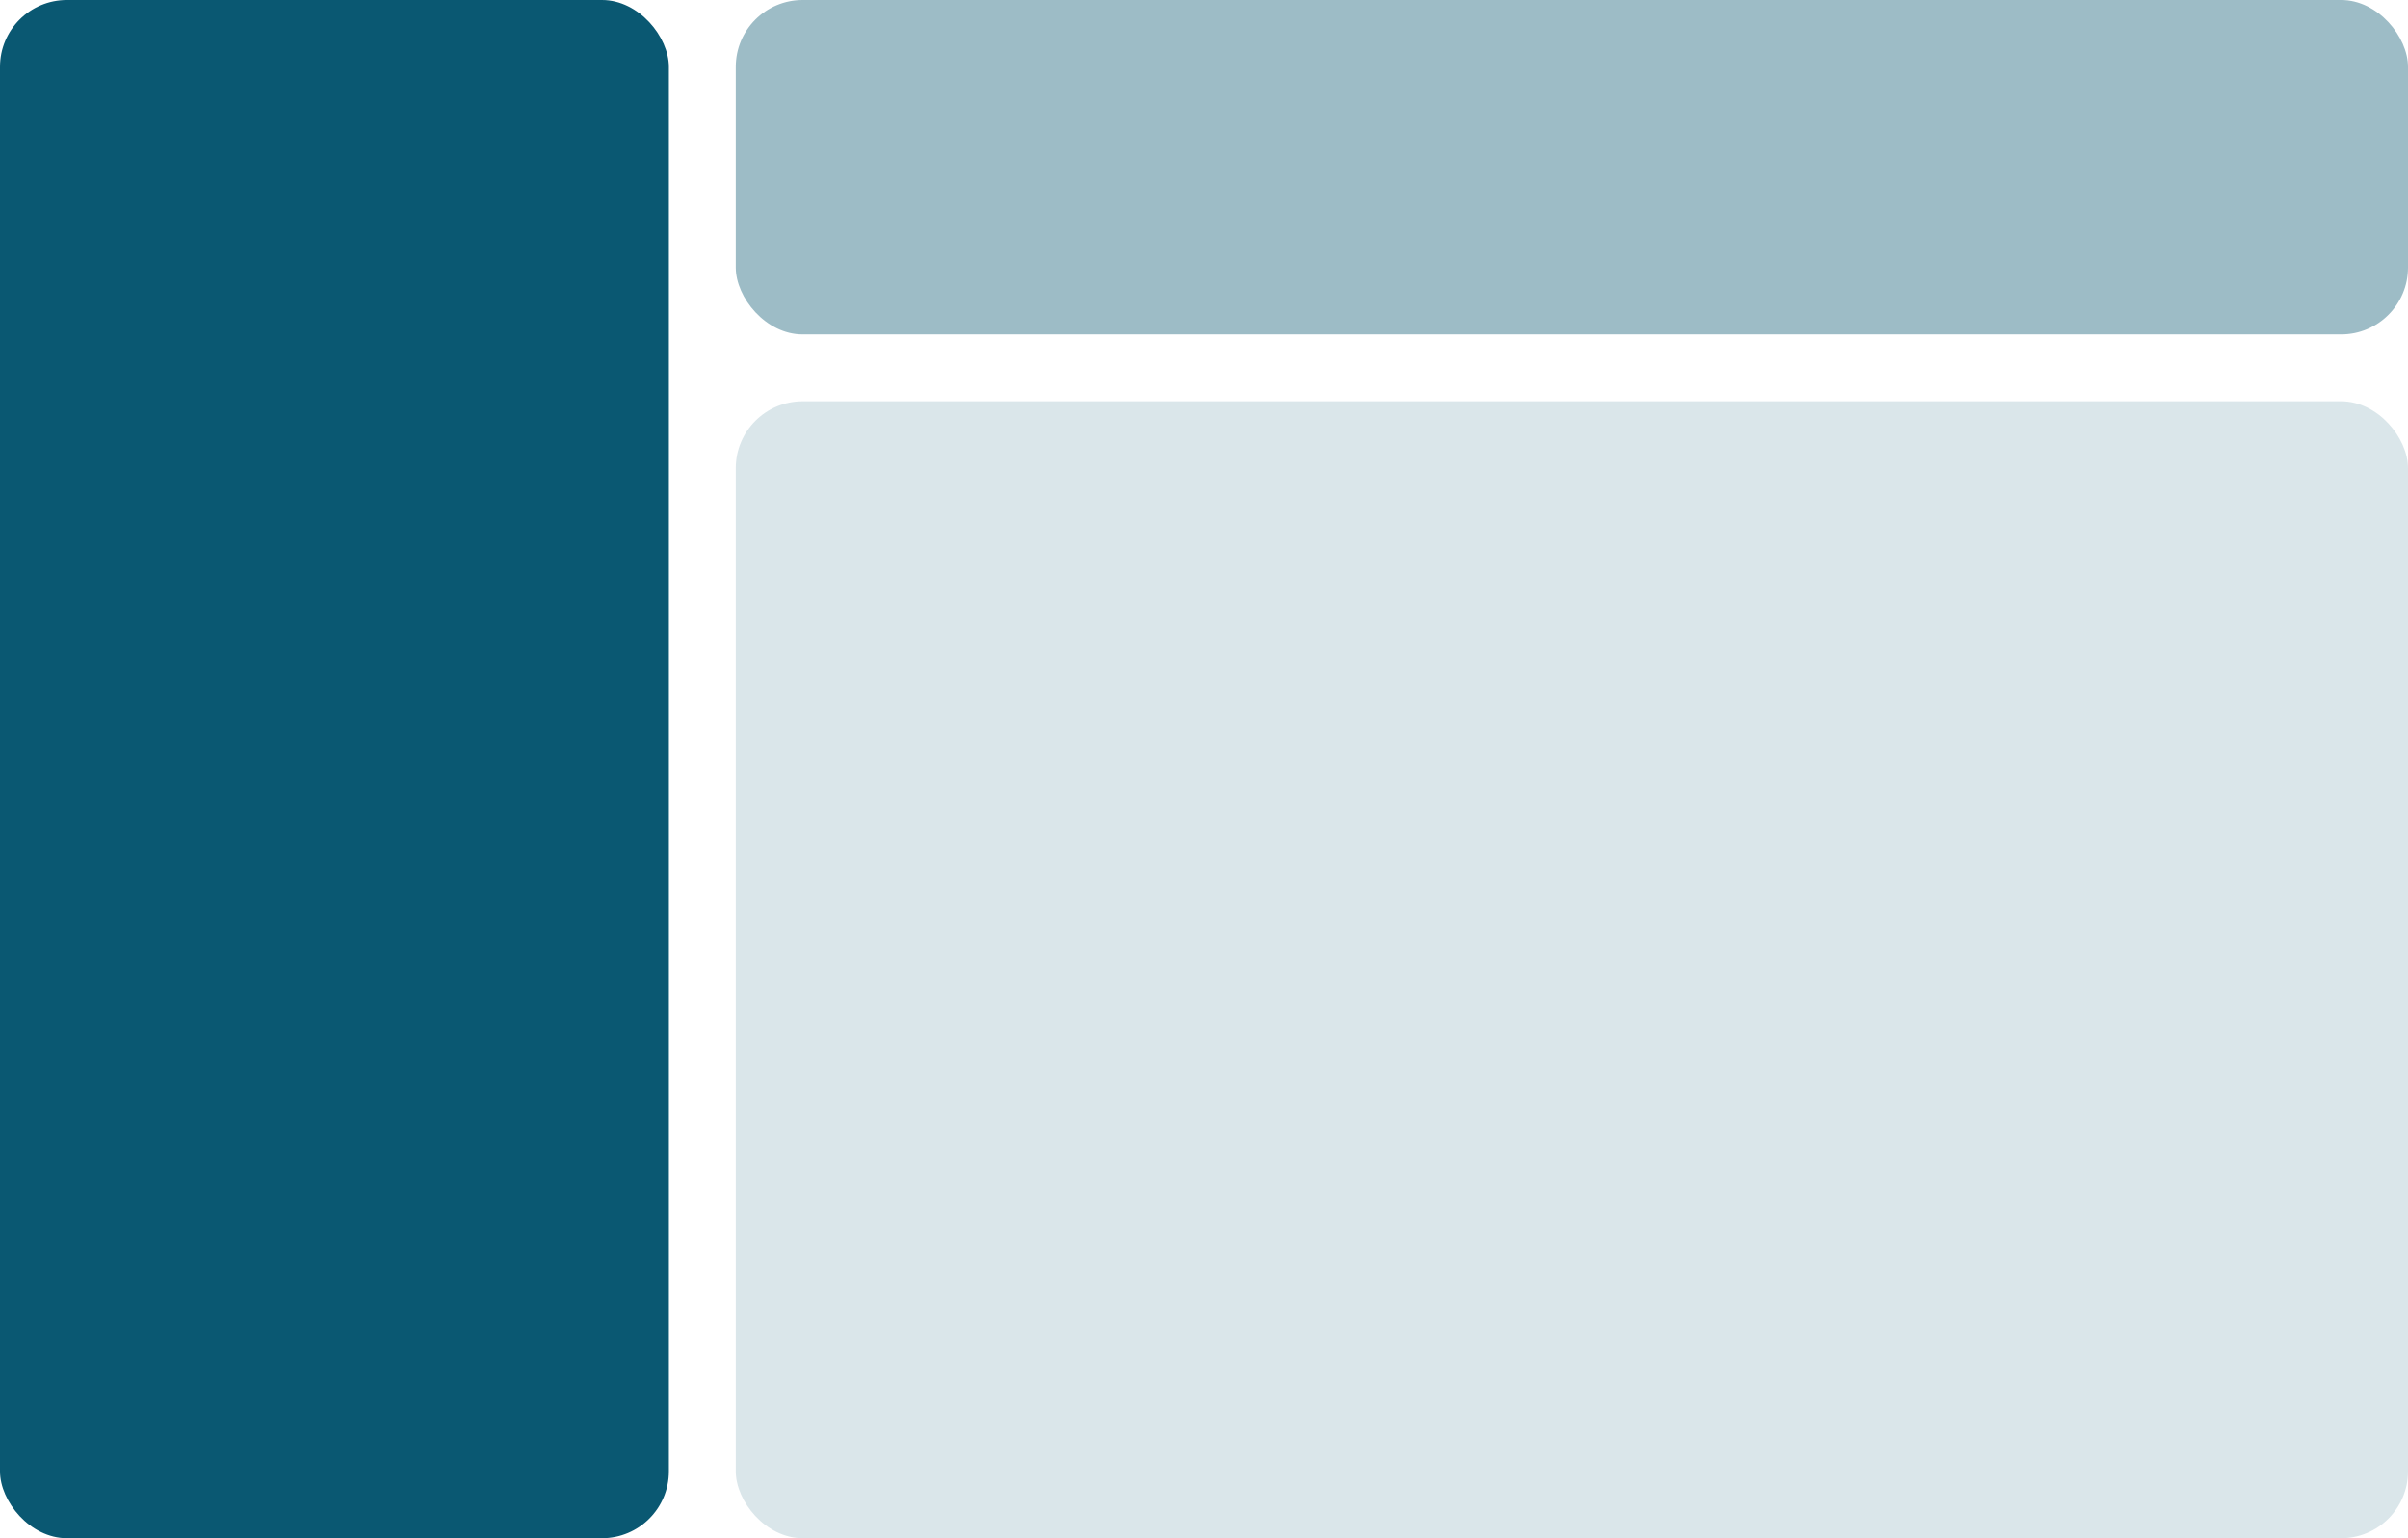 <svg width="72" height="46" viewBox="0 0 72 46" fill="none" xmlns="http://www.w3.org/2000/svg">
<rect width="20" height="46" rx="2" fill="#0A5872"/>
<rect x="22" width="50" height="10" rx="2" fill="#0A5872" fill-opacity="0.4"/>
<rect x="22" y="12" width="50" height="34" rx="2" fill="#0A5872" fill-opacity="0.15"/>
</svg>
